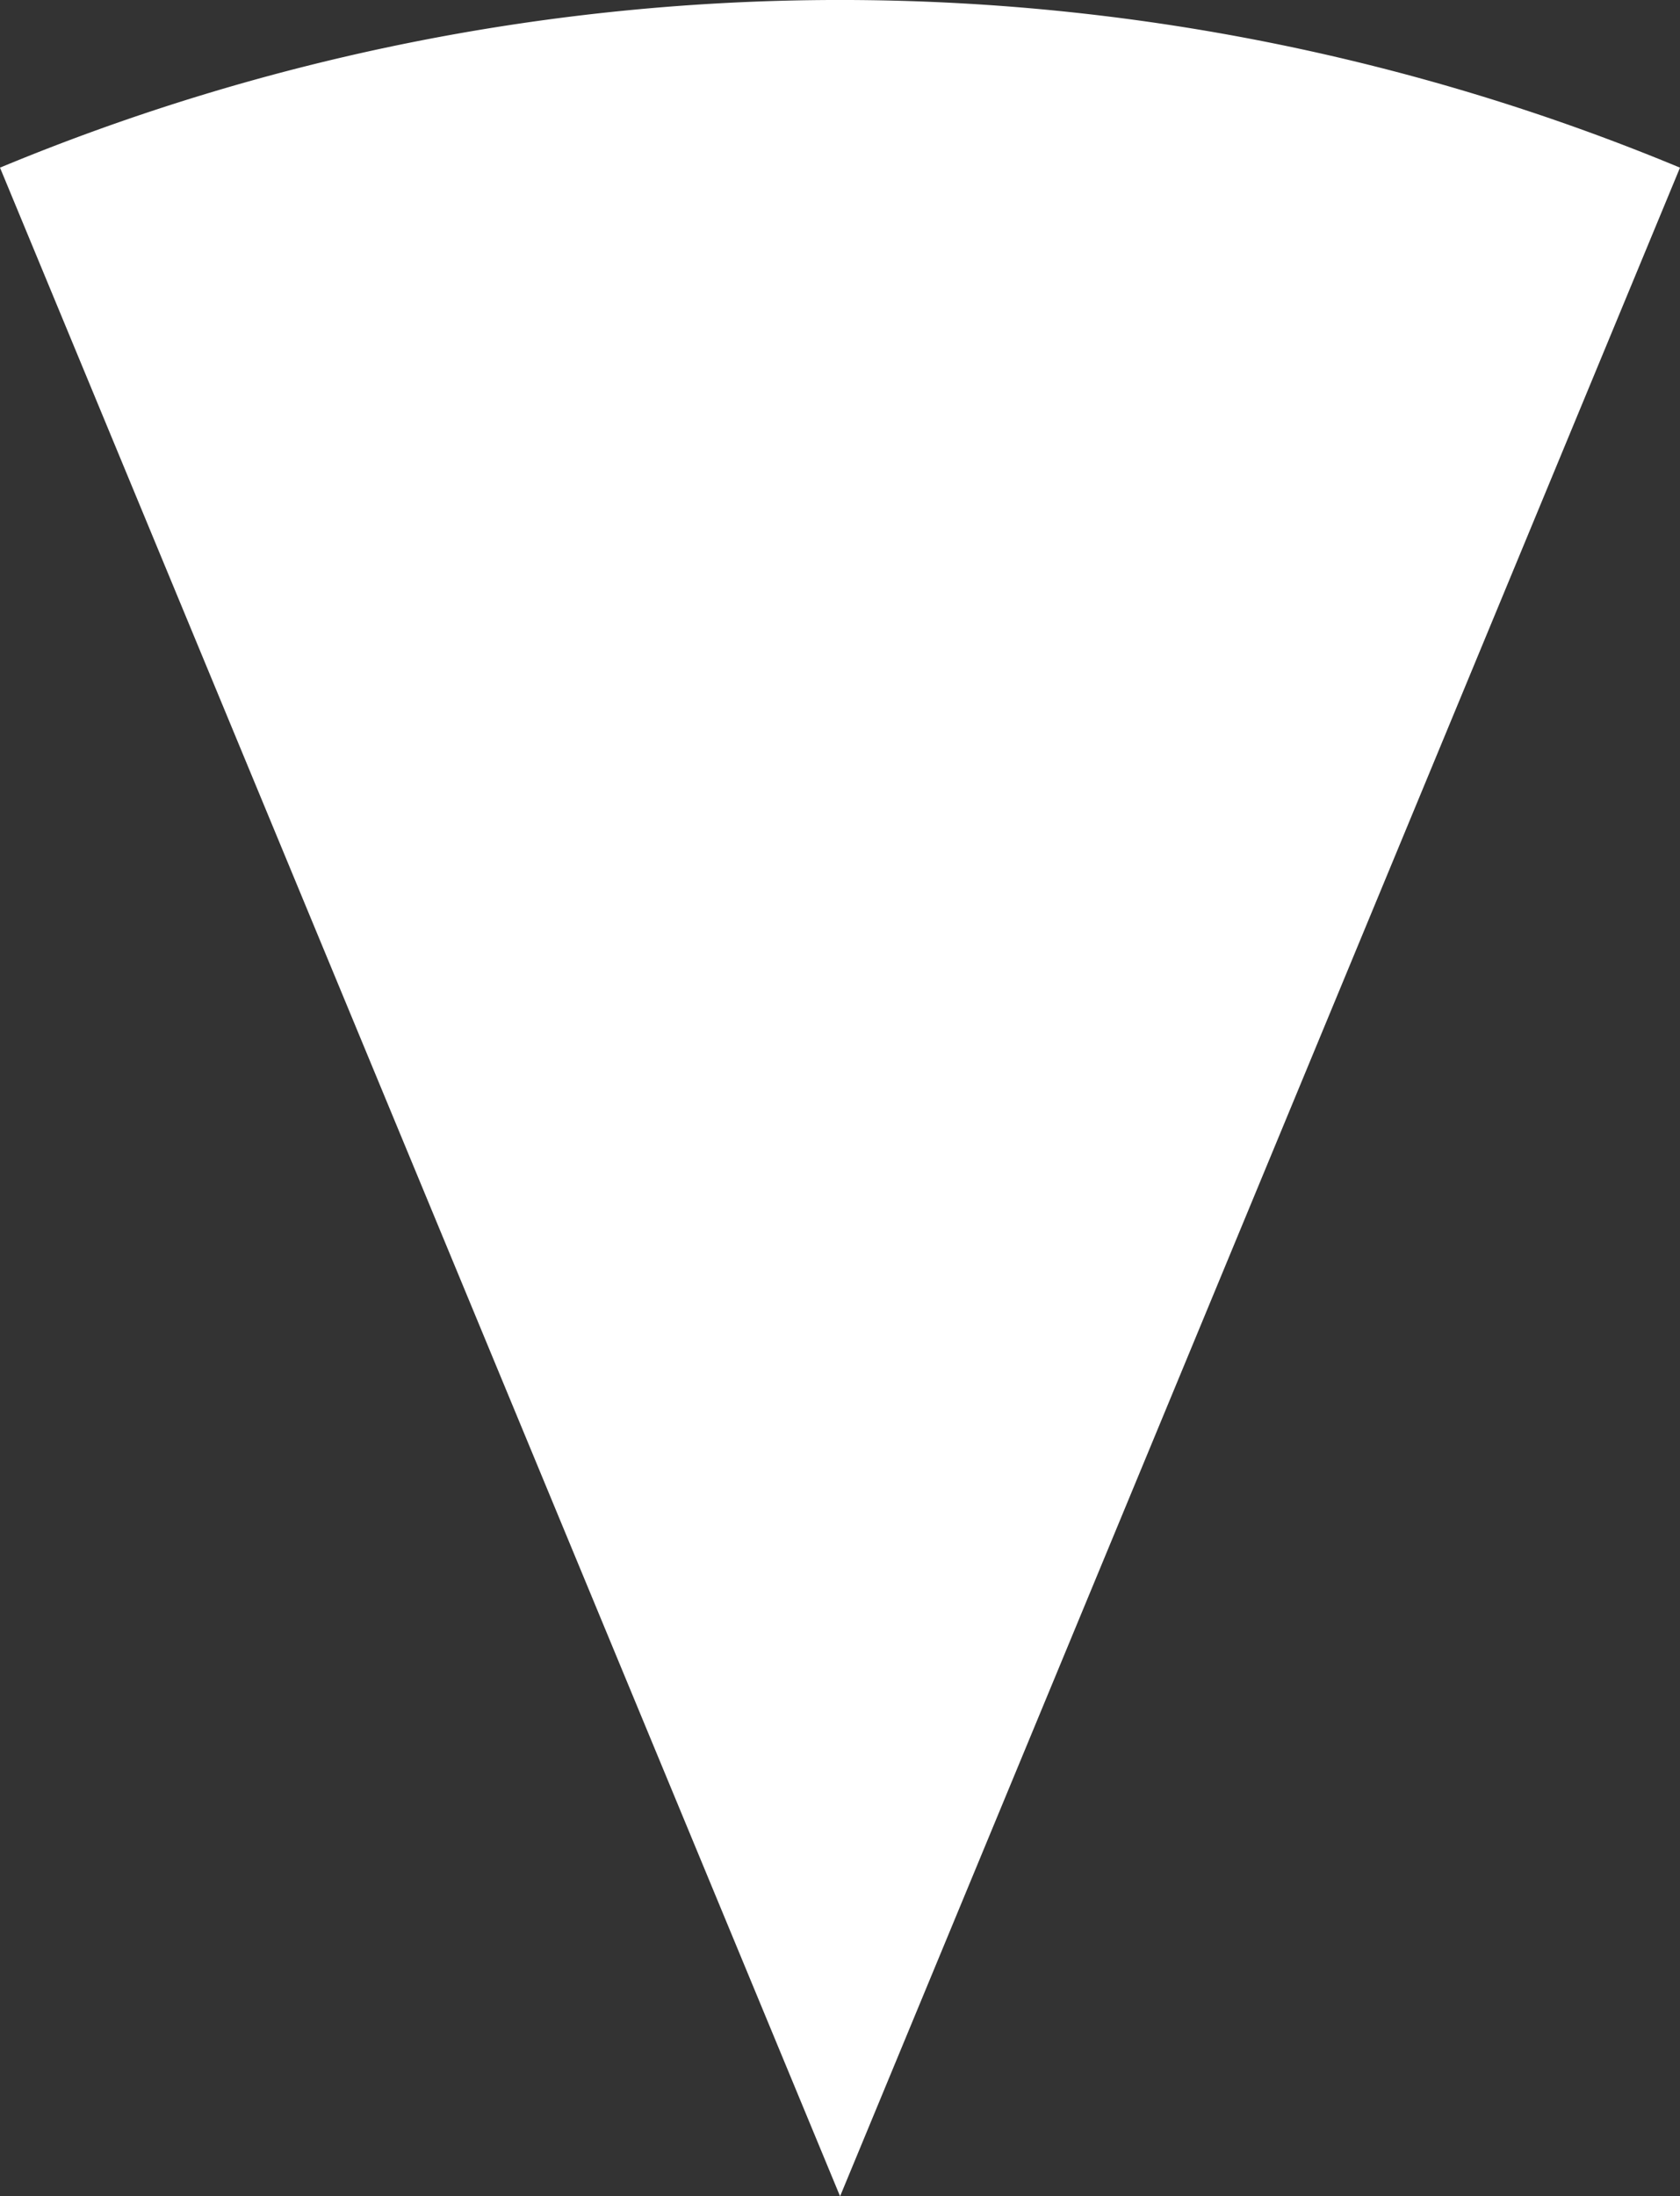 <svg id="Layer_1" data-name="Layer 1" xmlns="http://www.w3.org/2000/svg" viewBox="0 0 108.35 141.61"><rect x="0" y="0" width="108.35" height="141.61" fill="#333333" stroke="none"/><defs><style>.cls-1,.cls-2{fill:#fff;}.cls-1{stroke:#636e72;stroke-miterlimit:10;stroke-width:18px;}</style></defs><title>white</title><path class="cls-1" d="M261.6,202.63" transform="translate(-261.98 -192.74)"/><path class="cls-2" d="M316.16,334.35l54.17-130.8a141.14,141.14,0,0,0-108.35,0Z" transform="translate(-261.98 -192.74)"/></svg>